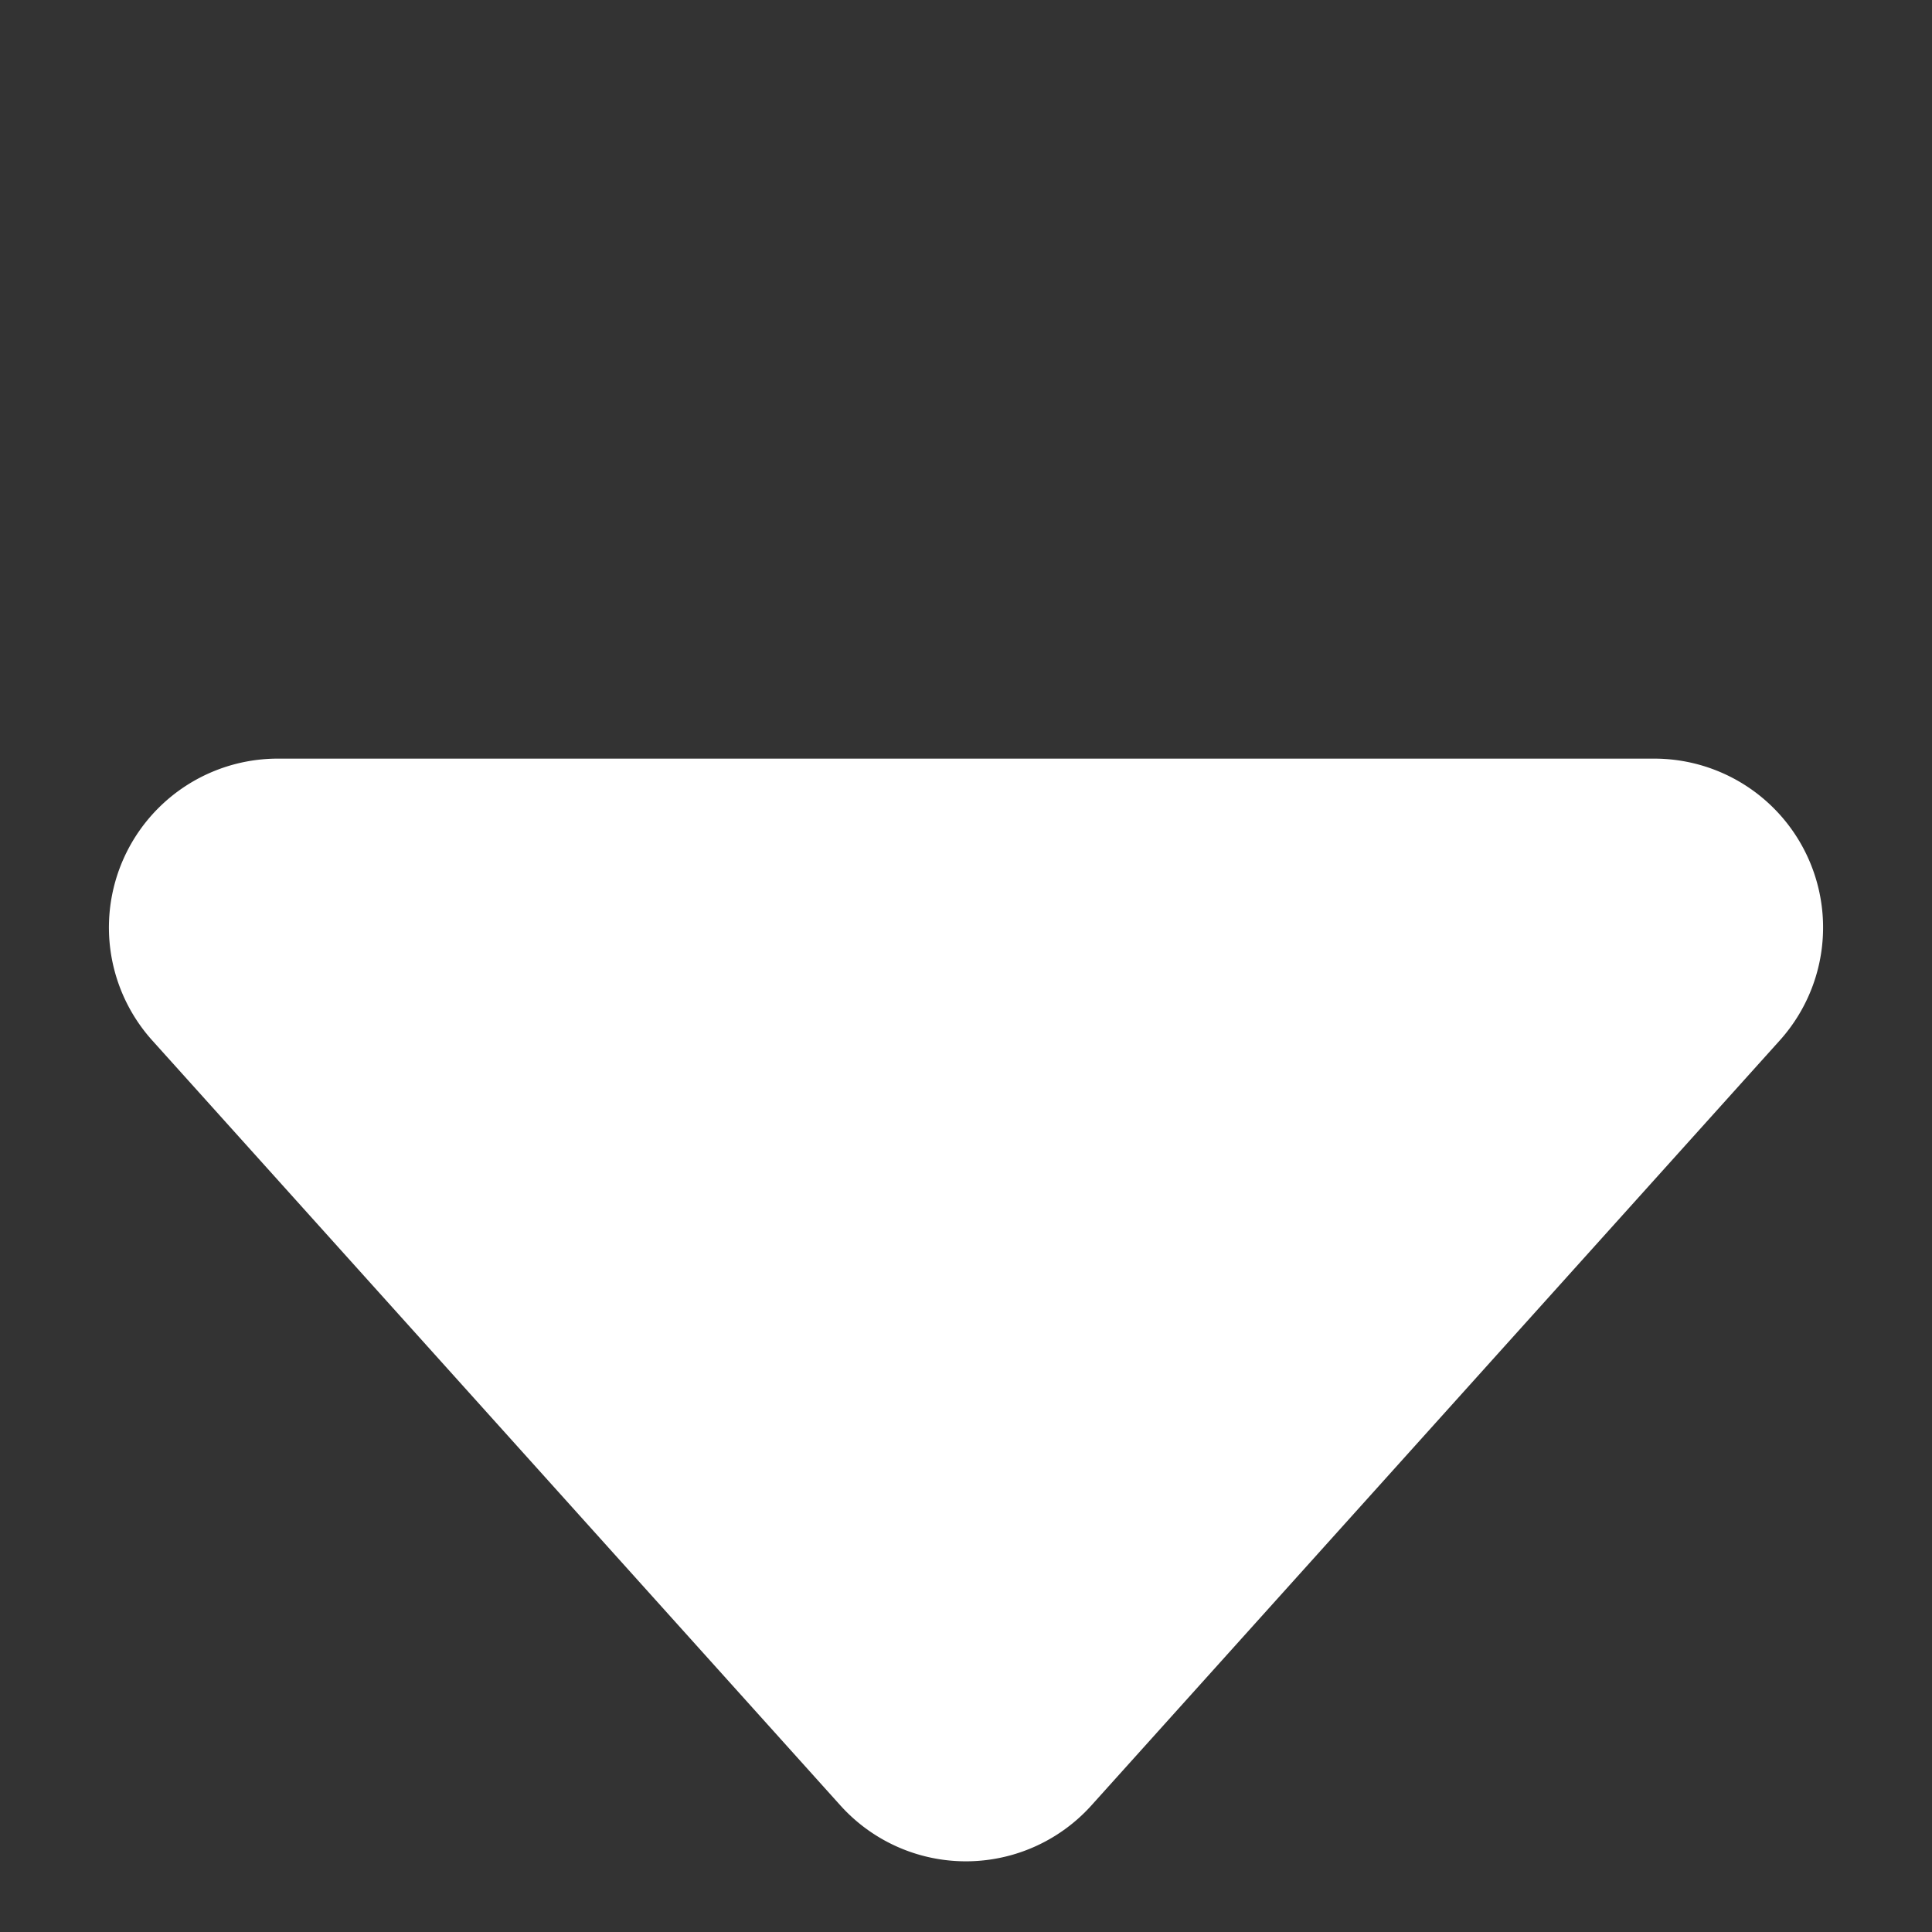 <svg xmlns="http://www.w3.org/2000/svg" width="11.441" height="11.441" viewBox="0 0 11.441 11.441">
  <rect x="0" y="0" width="11.441" height="11.441" fill="#333333" stroke="none"/>
  <path id="Rectafengle" d="M.322.863A1,1,0,0,1,2.027.209L7.791,5.973a1,1,0,0,1-.654,1.706L1.049,8A1,1,0,0,1,0,6.951Z" transform="translate(0.063 5.778) rotate(-45)" fill="#fff"/>
</svg>
